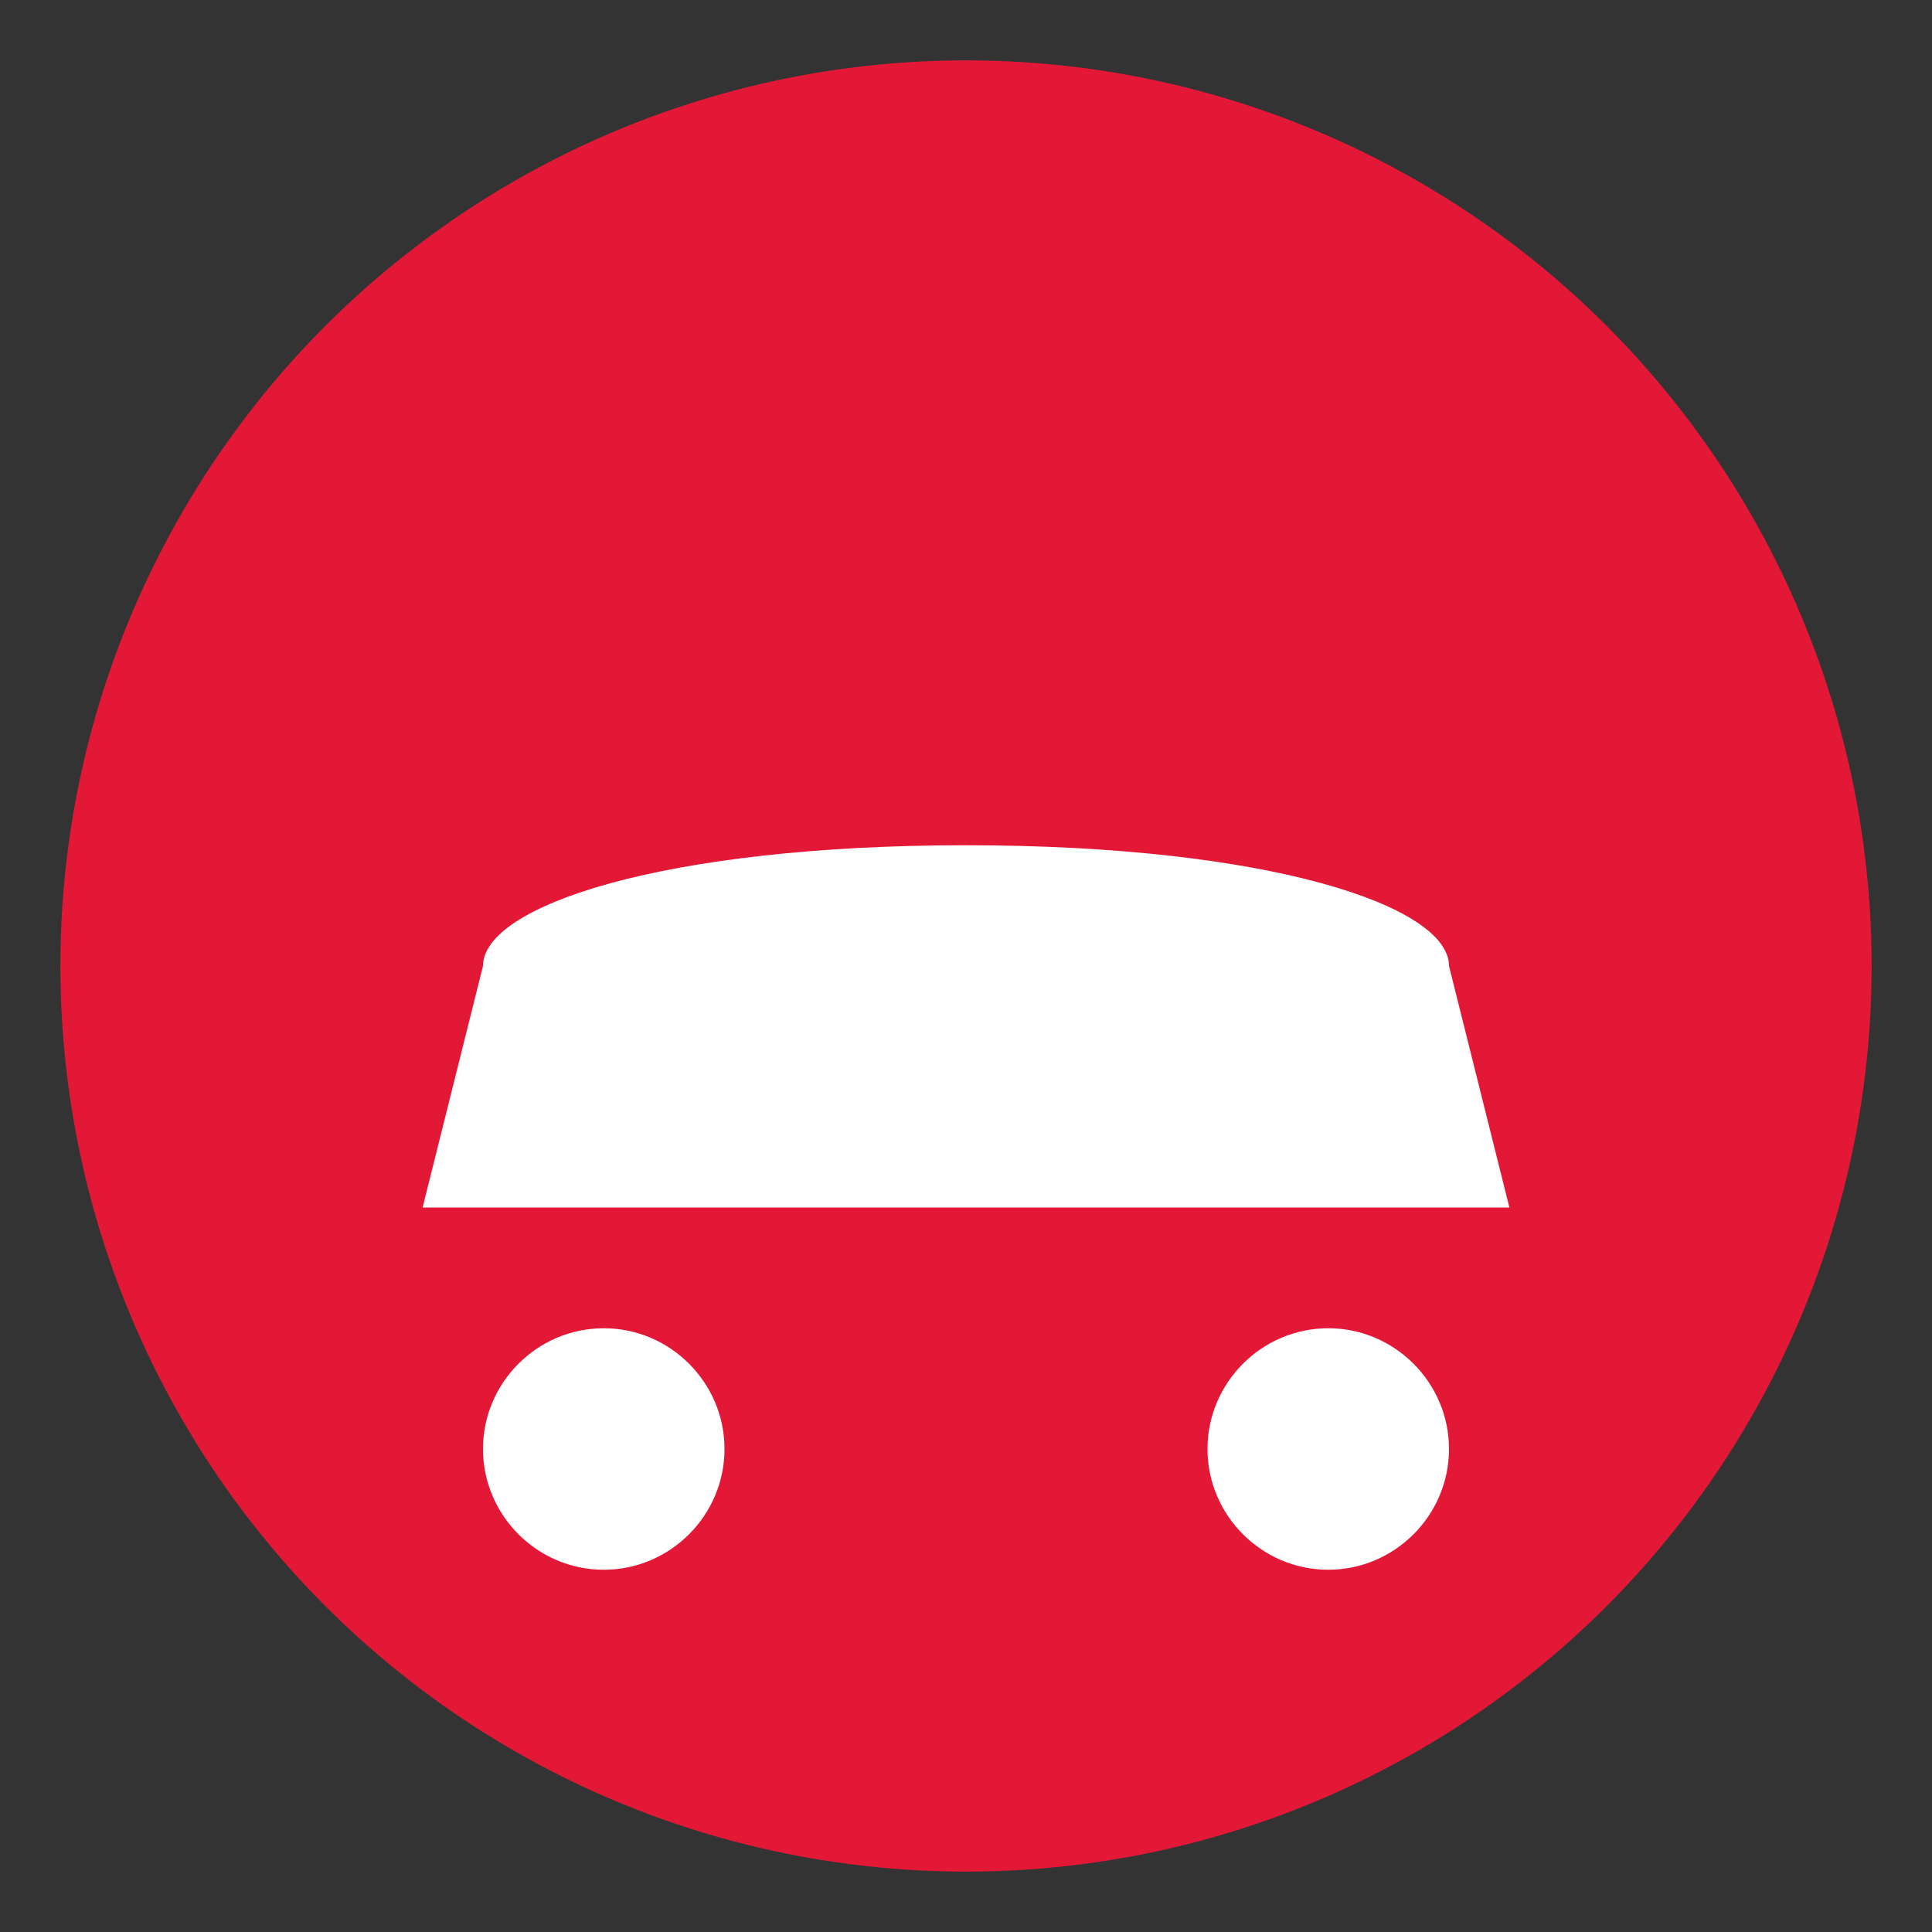 <?xml version="1.0" encoding="UTF-8" standalone="no"?>
<svg xmlns="http://www.w3.org/2000/svg" width="64" height="64" viewBox="0 0 64 64">
  <rect x="0" y="0" width="64" height="64" fill="#333333" stroke="none"/>
  <circle cx="32" cy="32" r="30" fill="#e31837"/>
  <path d="M48 32c0-2-6-4-16-4s-16 2-16 4l-2 8h36l-2-8zM20 44c-2.2 0-4 1.8-4 4s1.8 4 4 4 4-1.8 4-4-1.8-4-4-4zm24 0c-2.2 0-4 1.8-4 4s1.8 4 4 4 4-1.8 4-4-1.8-4-4-4z" fill="white"/>
</svg>